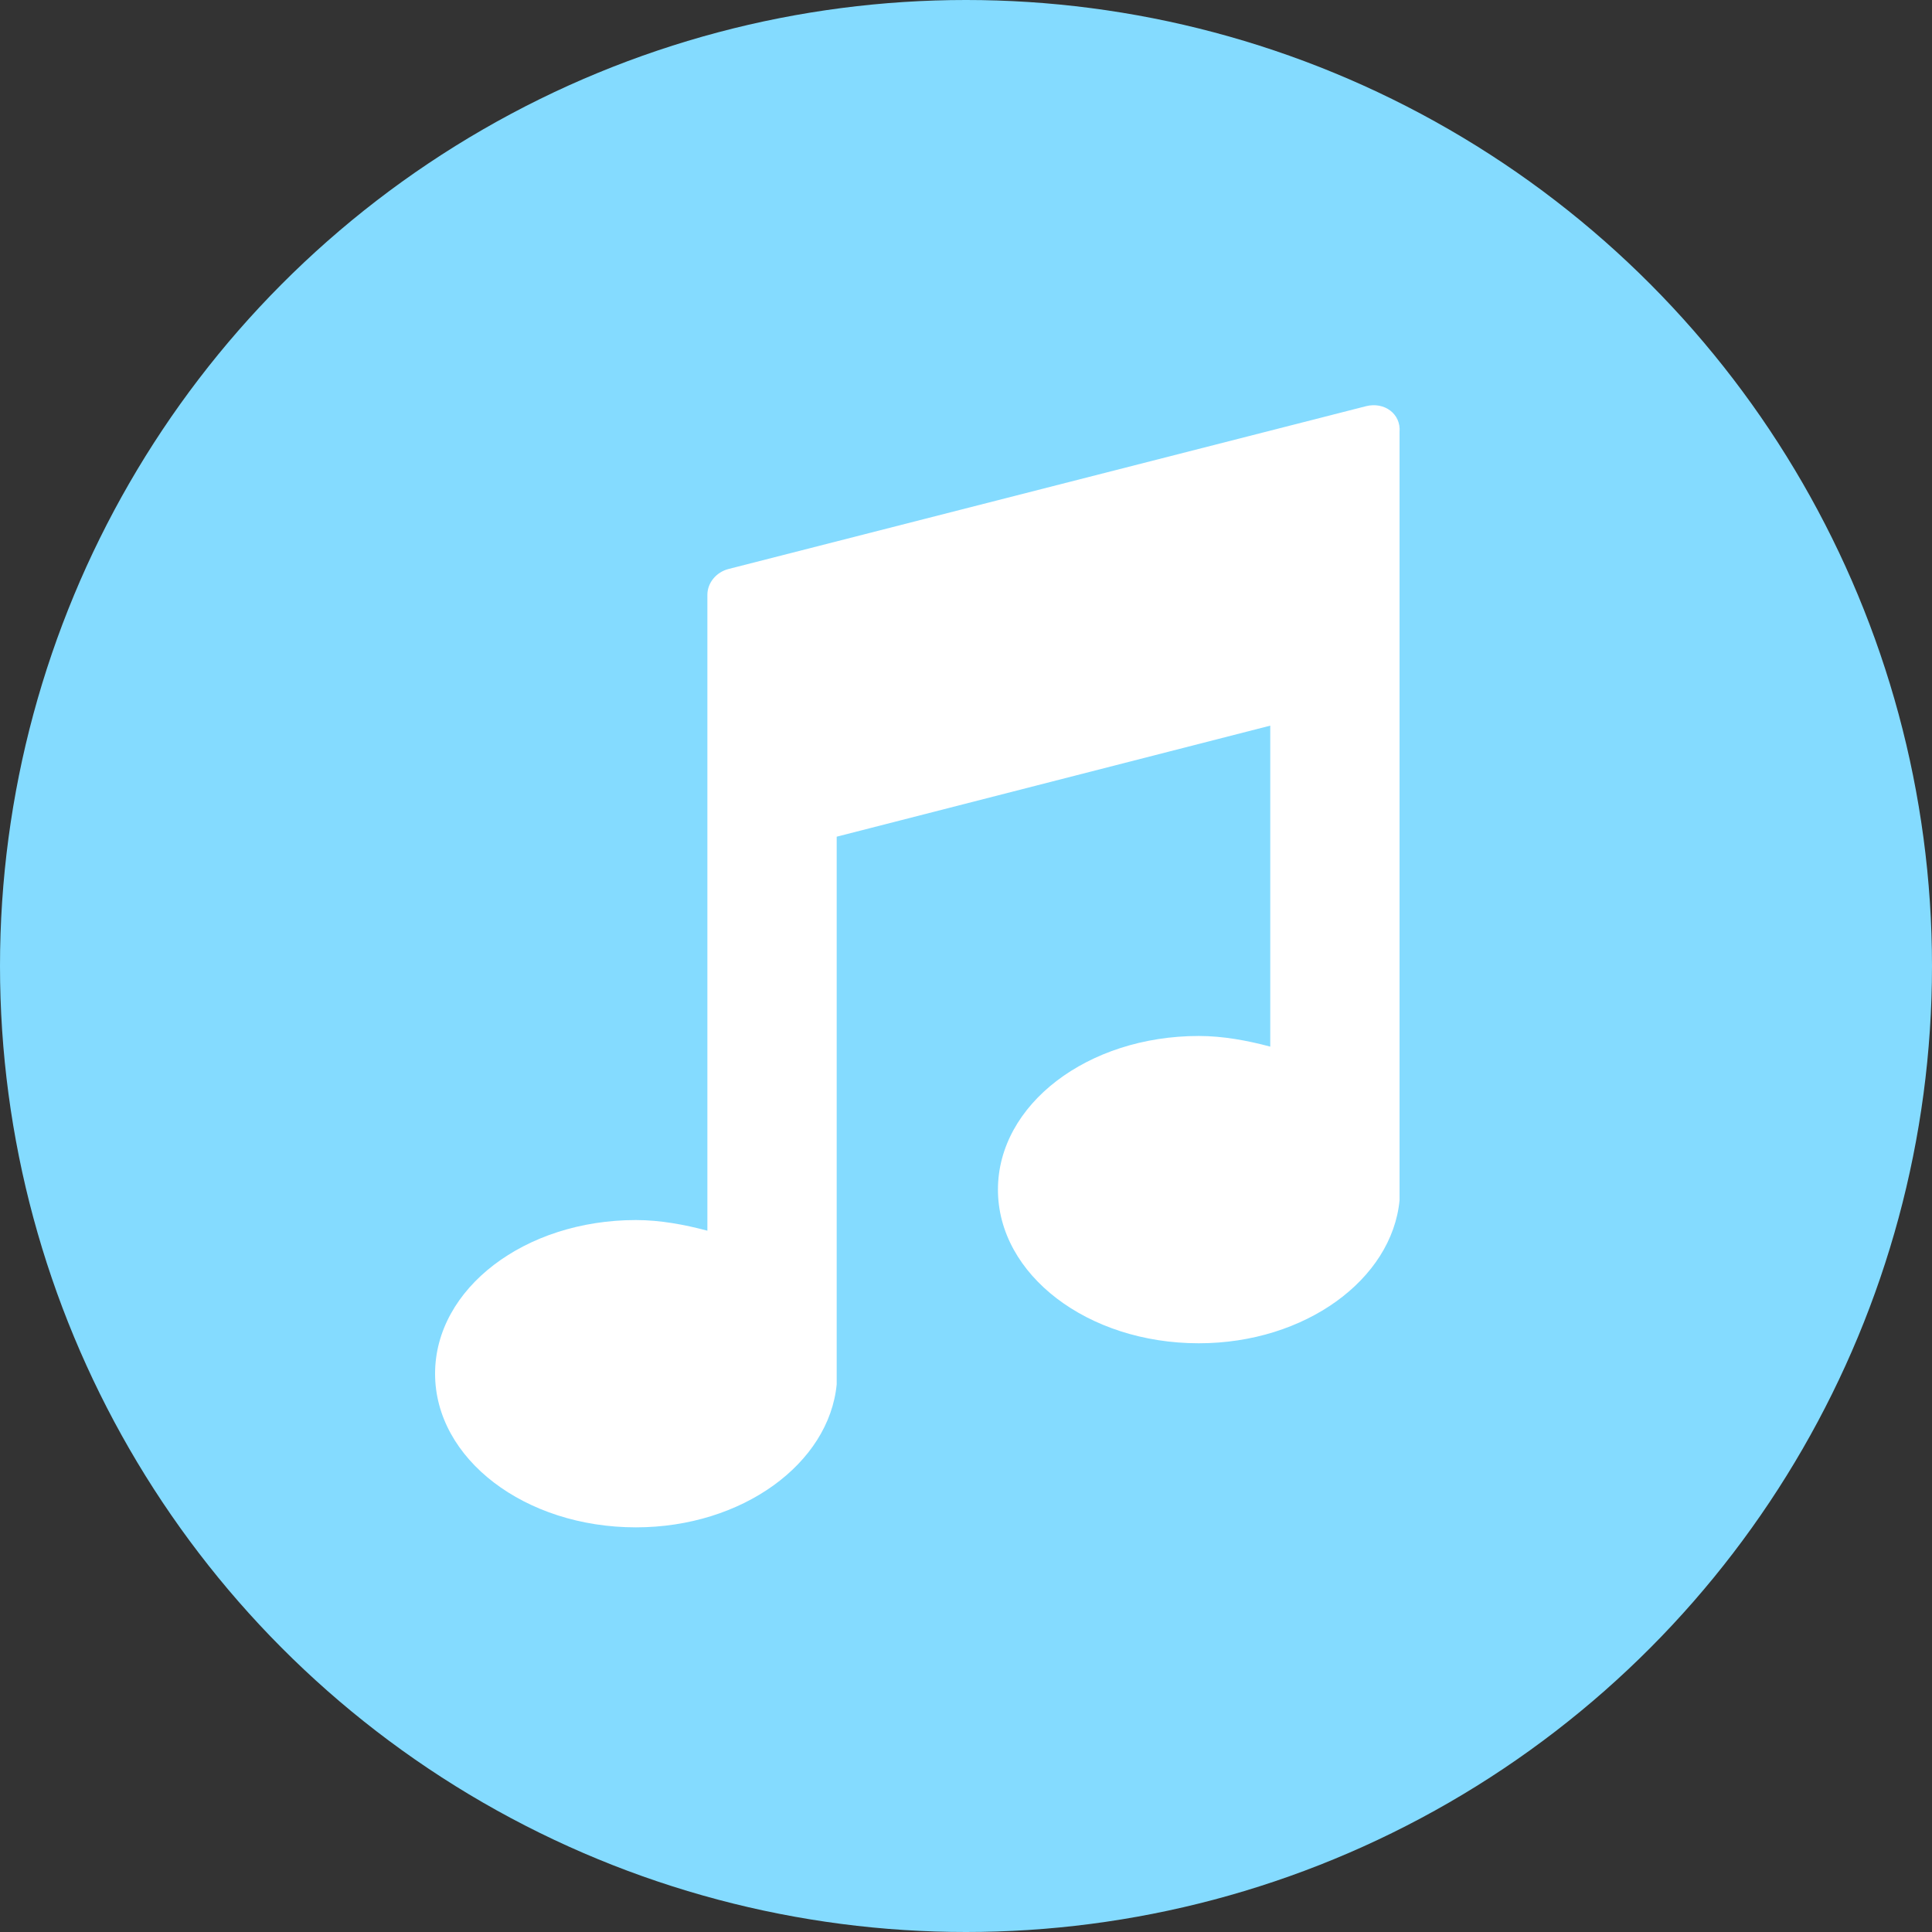 <?xml version="1.0" encoding="iso-8859-1"?>
<!-- Generator: Adobe Illustrator 19.0.0, SVG Export Plug-In . SVG Version: 6.00 Build 0)  -->
<svg xmlns="http://www.w3.org/2000/svg" xmlns:xlink="http://www.w3.org/1999/xlink" version="1.1" id="Layer_1" x="0px" y="0px" viewBox="0 0 508 508" style="enable-background:new 0 0 508 508;" xml:space="preserve">
<rect x="0" y="0" width="508" height="508" fill="#333333" stroke="none"/>
<circle style="fill:#84DBFF;" cx="254" cy="254" r="254"/>
<path style="fill:#FFFFFF;" d="M359.2,106.8l-167.6,42.8c-3.2,0.8-5.6,3.6-5.6,6.8v167.2c-6-1.6-12.4-2.8-18.8-2.8  c-29.2,0-52.8,18-52.8,40.4s23.6,40.4,52.8,40.4c28,0,50.8-16.8,52.8-37.6l0,0V220l114-29.2v84.4c-6-1.6-12.4-2.8-18.8-2.8  c-29.2,0-52.8,18-52.8,40.4s23.6,40.4,52.8,40.4c28,0,50.8-16.8,52.8-37.6l0,0v-202C368.4,108.8,364,105.6,359.2,106.8z"/>
<g>
</g>
<g>
</g>
<g>
</g>
<g>
</g>
<g>
</g>
<g>
</g>
<g>
</g>
<g>
</g>
<g>
</g>
<g>
</g>
<g>
</g>
<g>
</g>
<g>
</g>
<g>
</g>
<g>
</g>
</svg>
